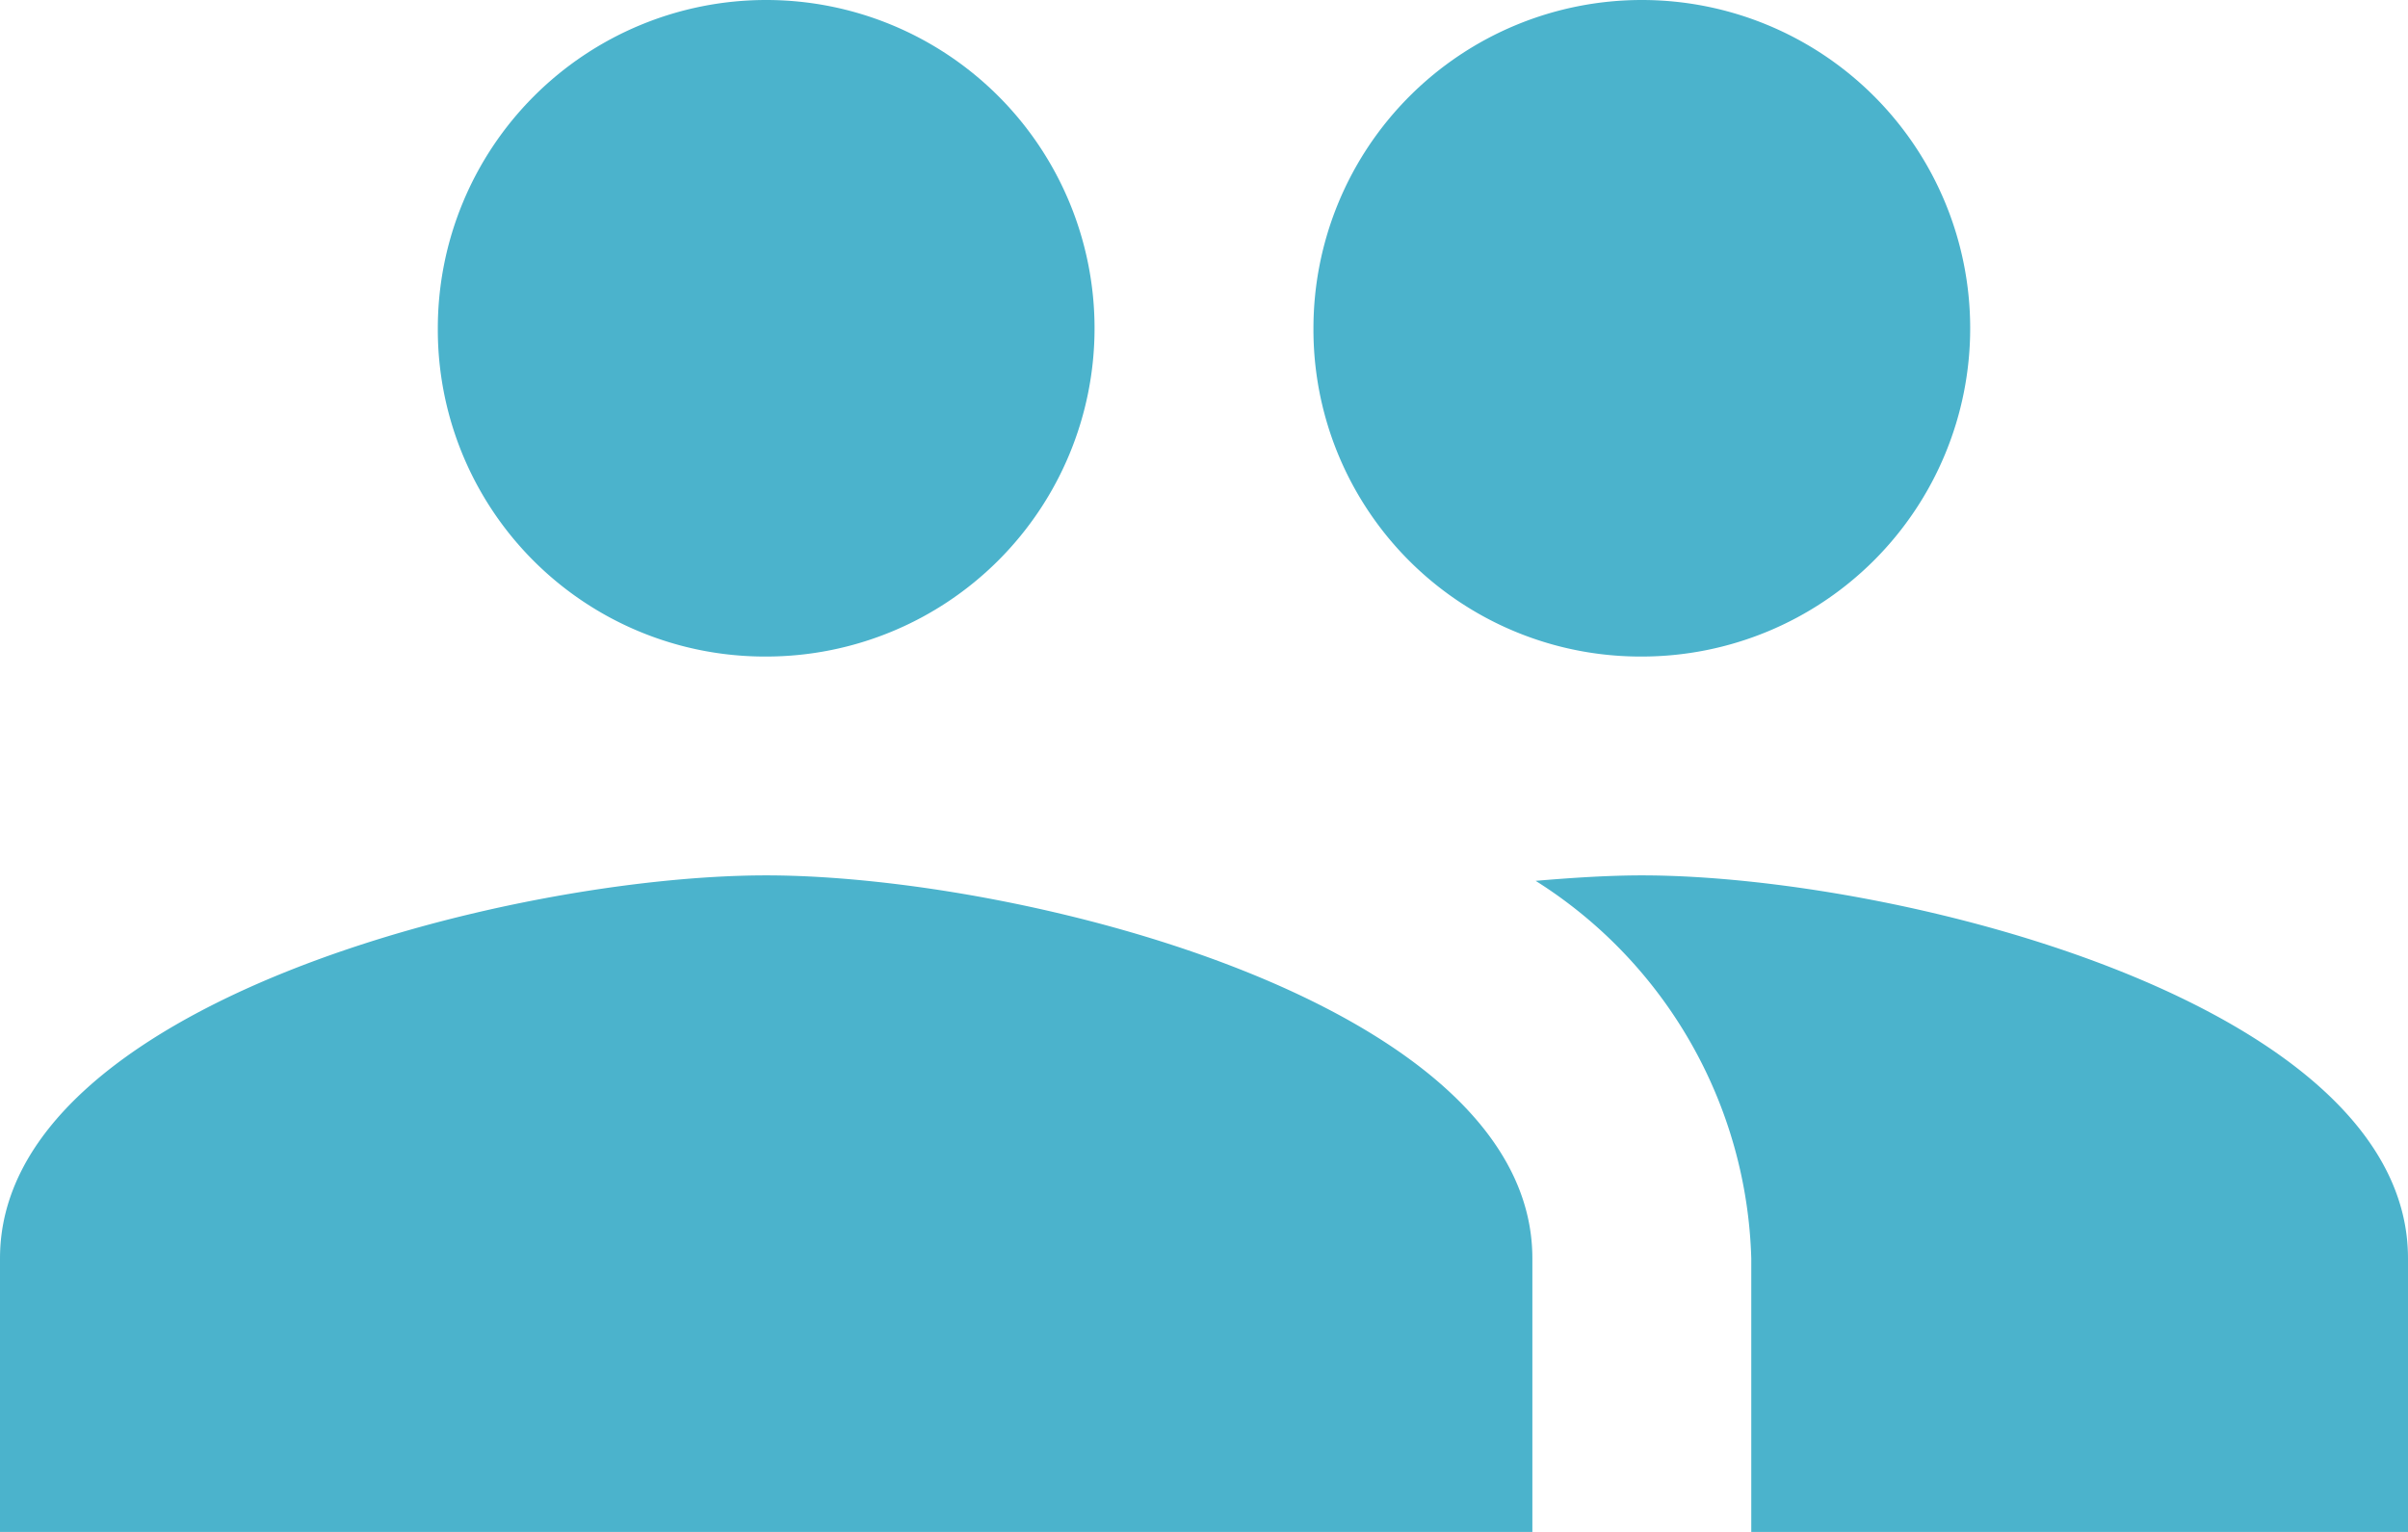 <svg xmlns="http://www.w3.org/2000/svg" width="33" height="21" viewBox="0 0 33 21">
  <path id="Icon_material-people" data-name="Icon material-people" d="M24,16.5A4.5,4.5,0,1,0,19.5,12,4.481,4.481,0,0,0,24,16.5Zm-12,0A4.5,4.5,0,1,0,7.5,12,4.481,4.481,0,0,0,12,16.5Zm0,3c-3.495,0-10.5,1.755-10.5,5.25V28.5h21V24.75C22.5,21.255,15.495,19.5,12,19.5Zm12,0c-.435,0-.93.03-1.455.075A6.33,6.33,0,0,1,25.5,24.75V28.5h9V24.75C34.5,21.255,27.495,19.5,24,19.5Z" transform="translate(-1.5 -7.5)" fill="#4bb3cc"/>
</svg>

